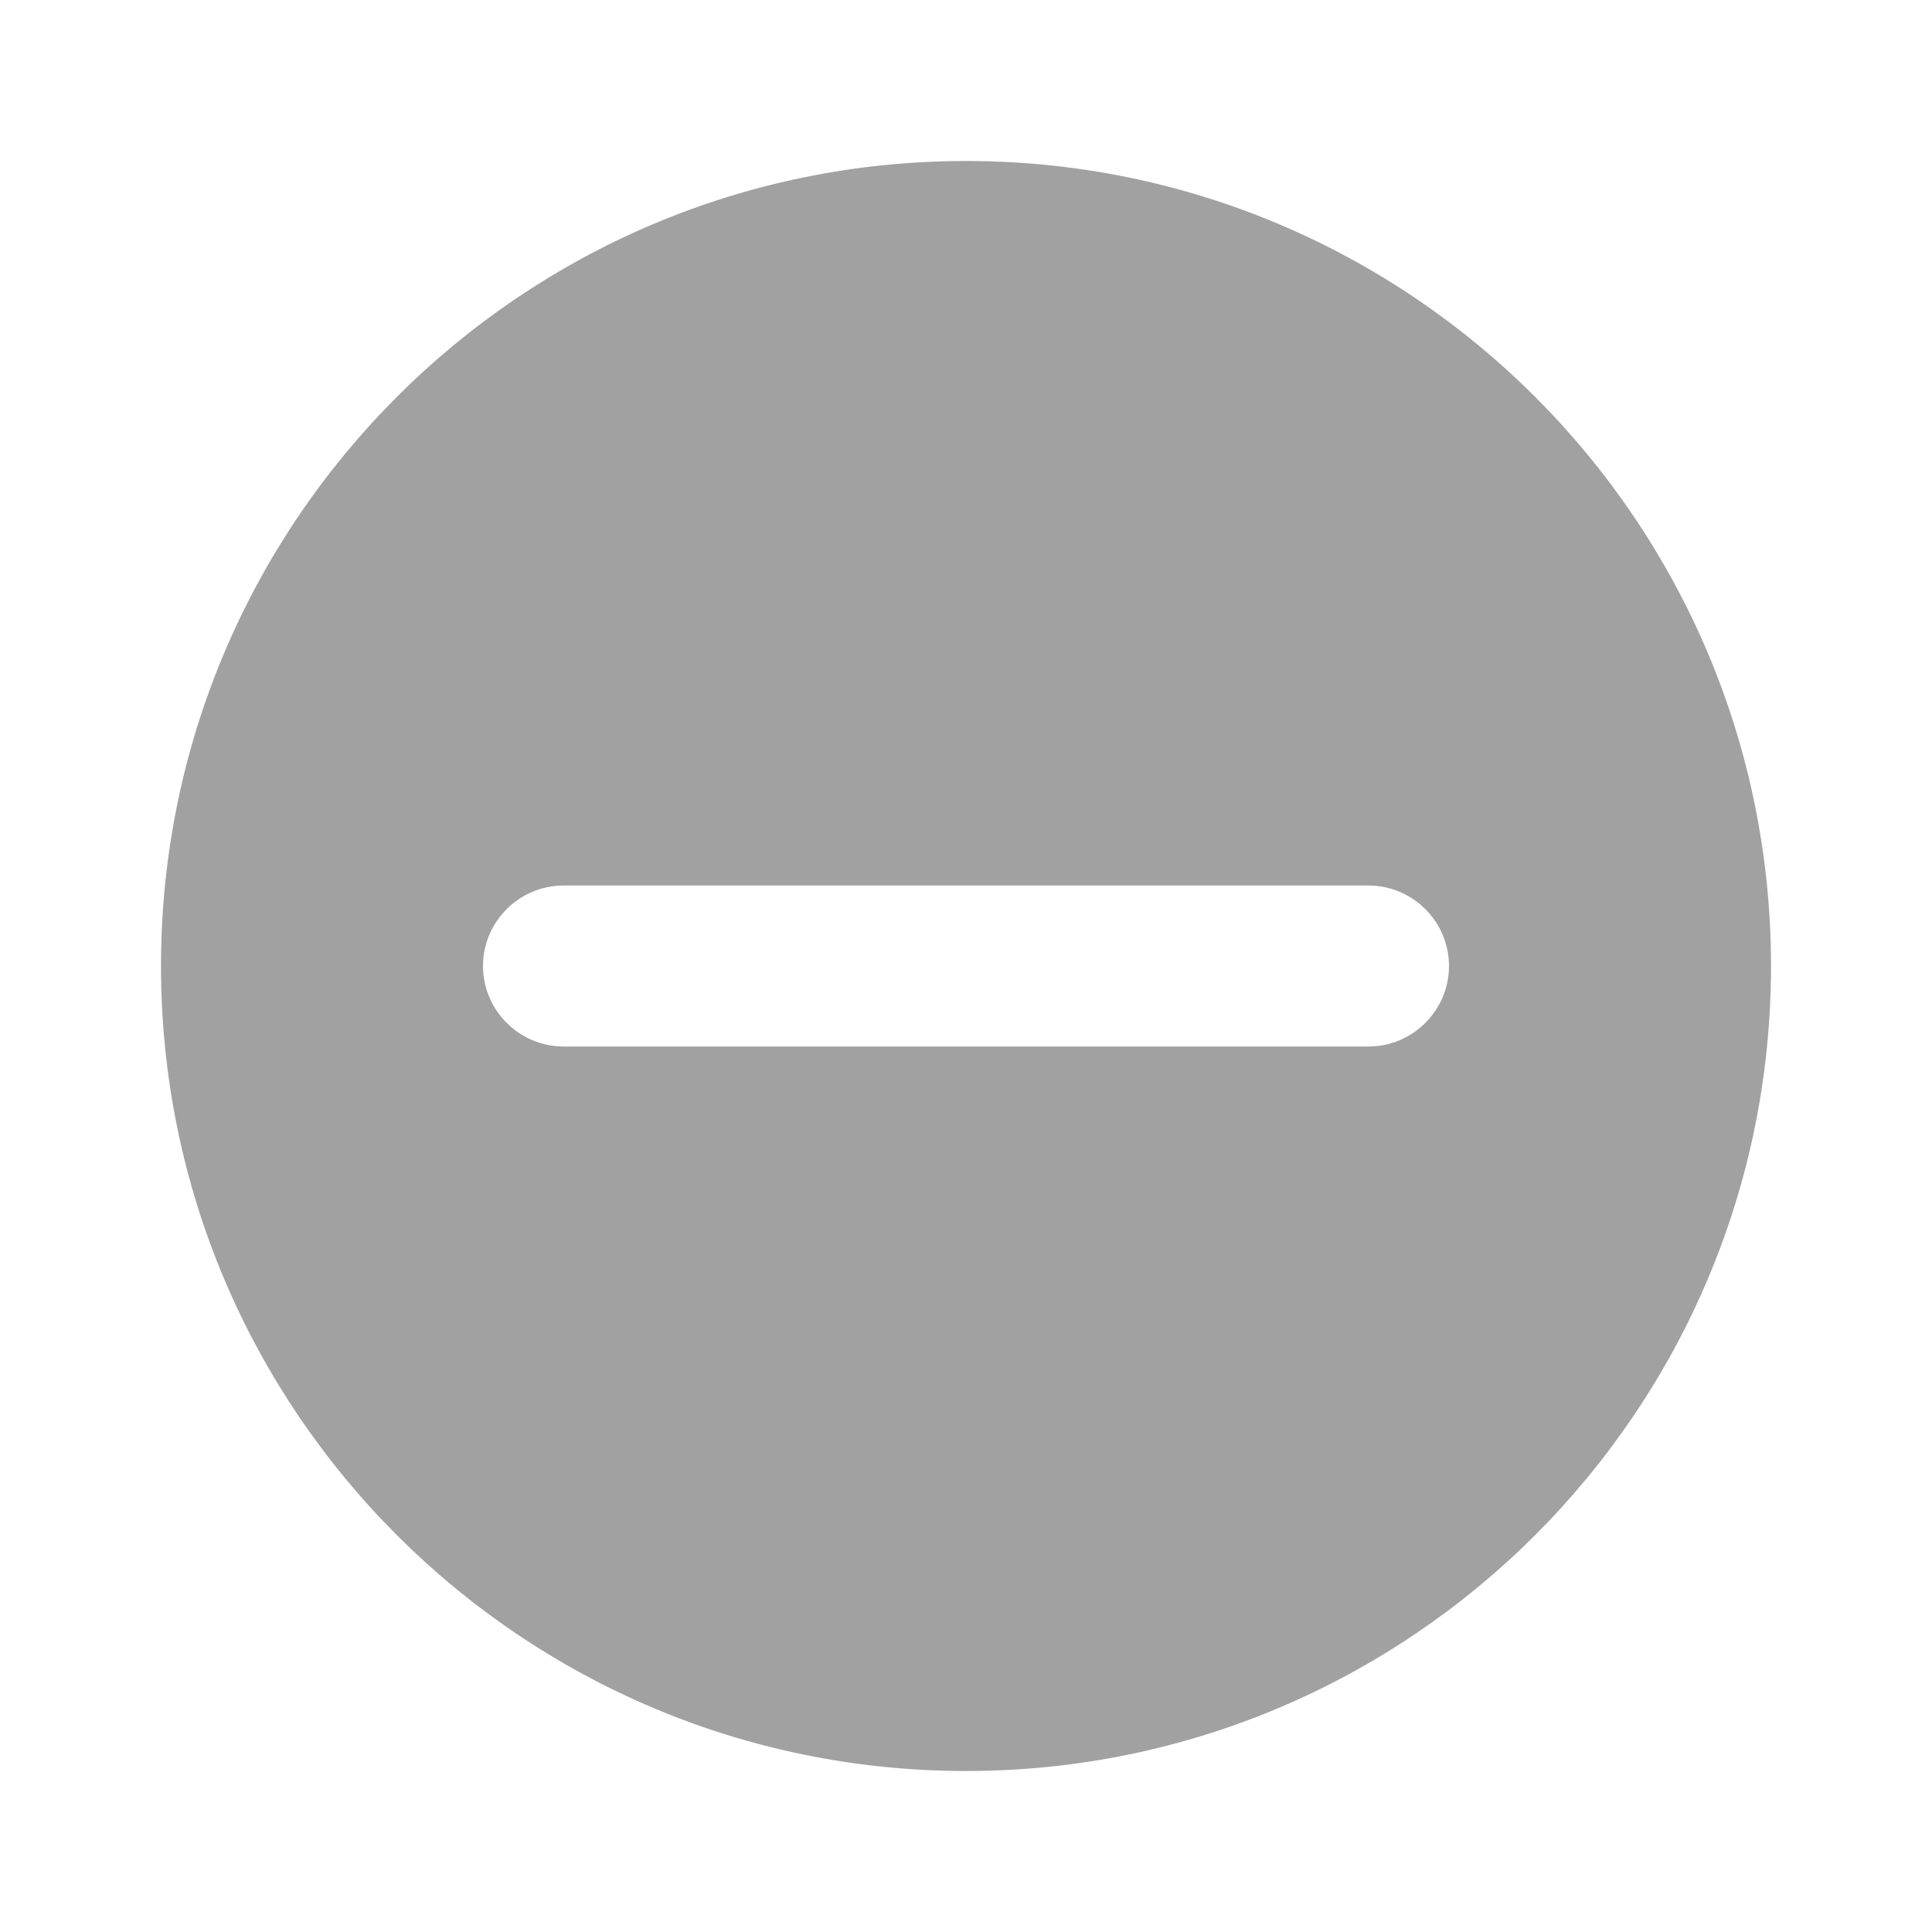 <svg width="24" height="24" viewBox="0 0 24 24" fill="none" xmlns="http://www.w3.org/2000/svg">
<path fill-rule="evenodd" clip-rule="evenodd" d="M2 12C2 6.48 6.48 2 12 2C17.52 2 22 6.48 22 12C22 17.52 17.52 22 12 22C6.48 22 2 17.52 2 12ZM17 13H13H11H7C6.45 13 6 12.55 6 12C6 11.45 6.45 11 7 11H11H13H17C17.55 11 18 11.45 18 12C18 12.55 17.55 13 17 13Z" fill="#141414" fill-opacity="0.4"/>
</svg>
